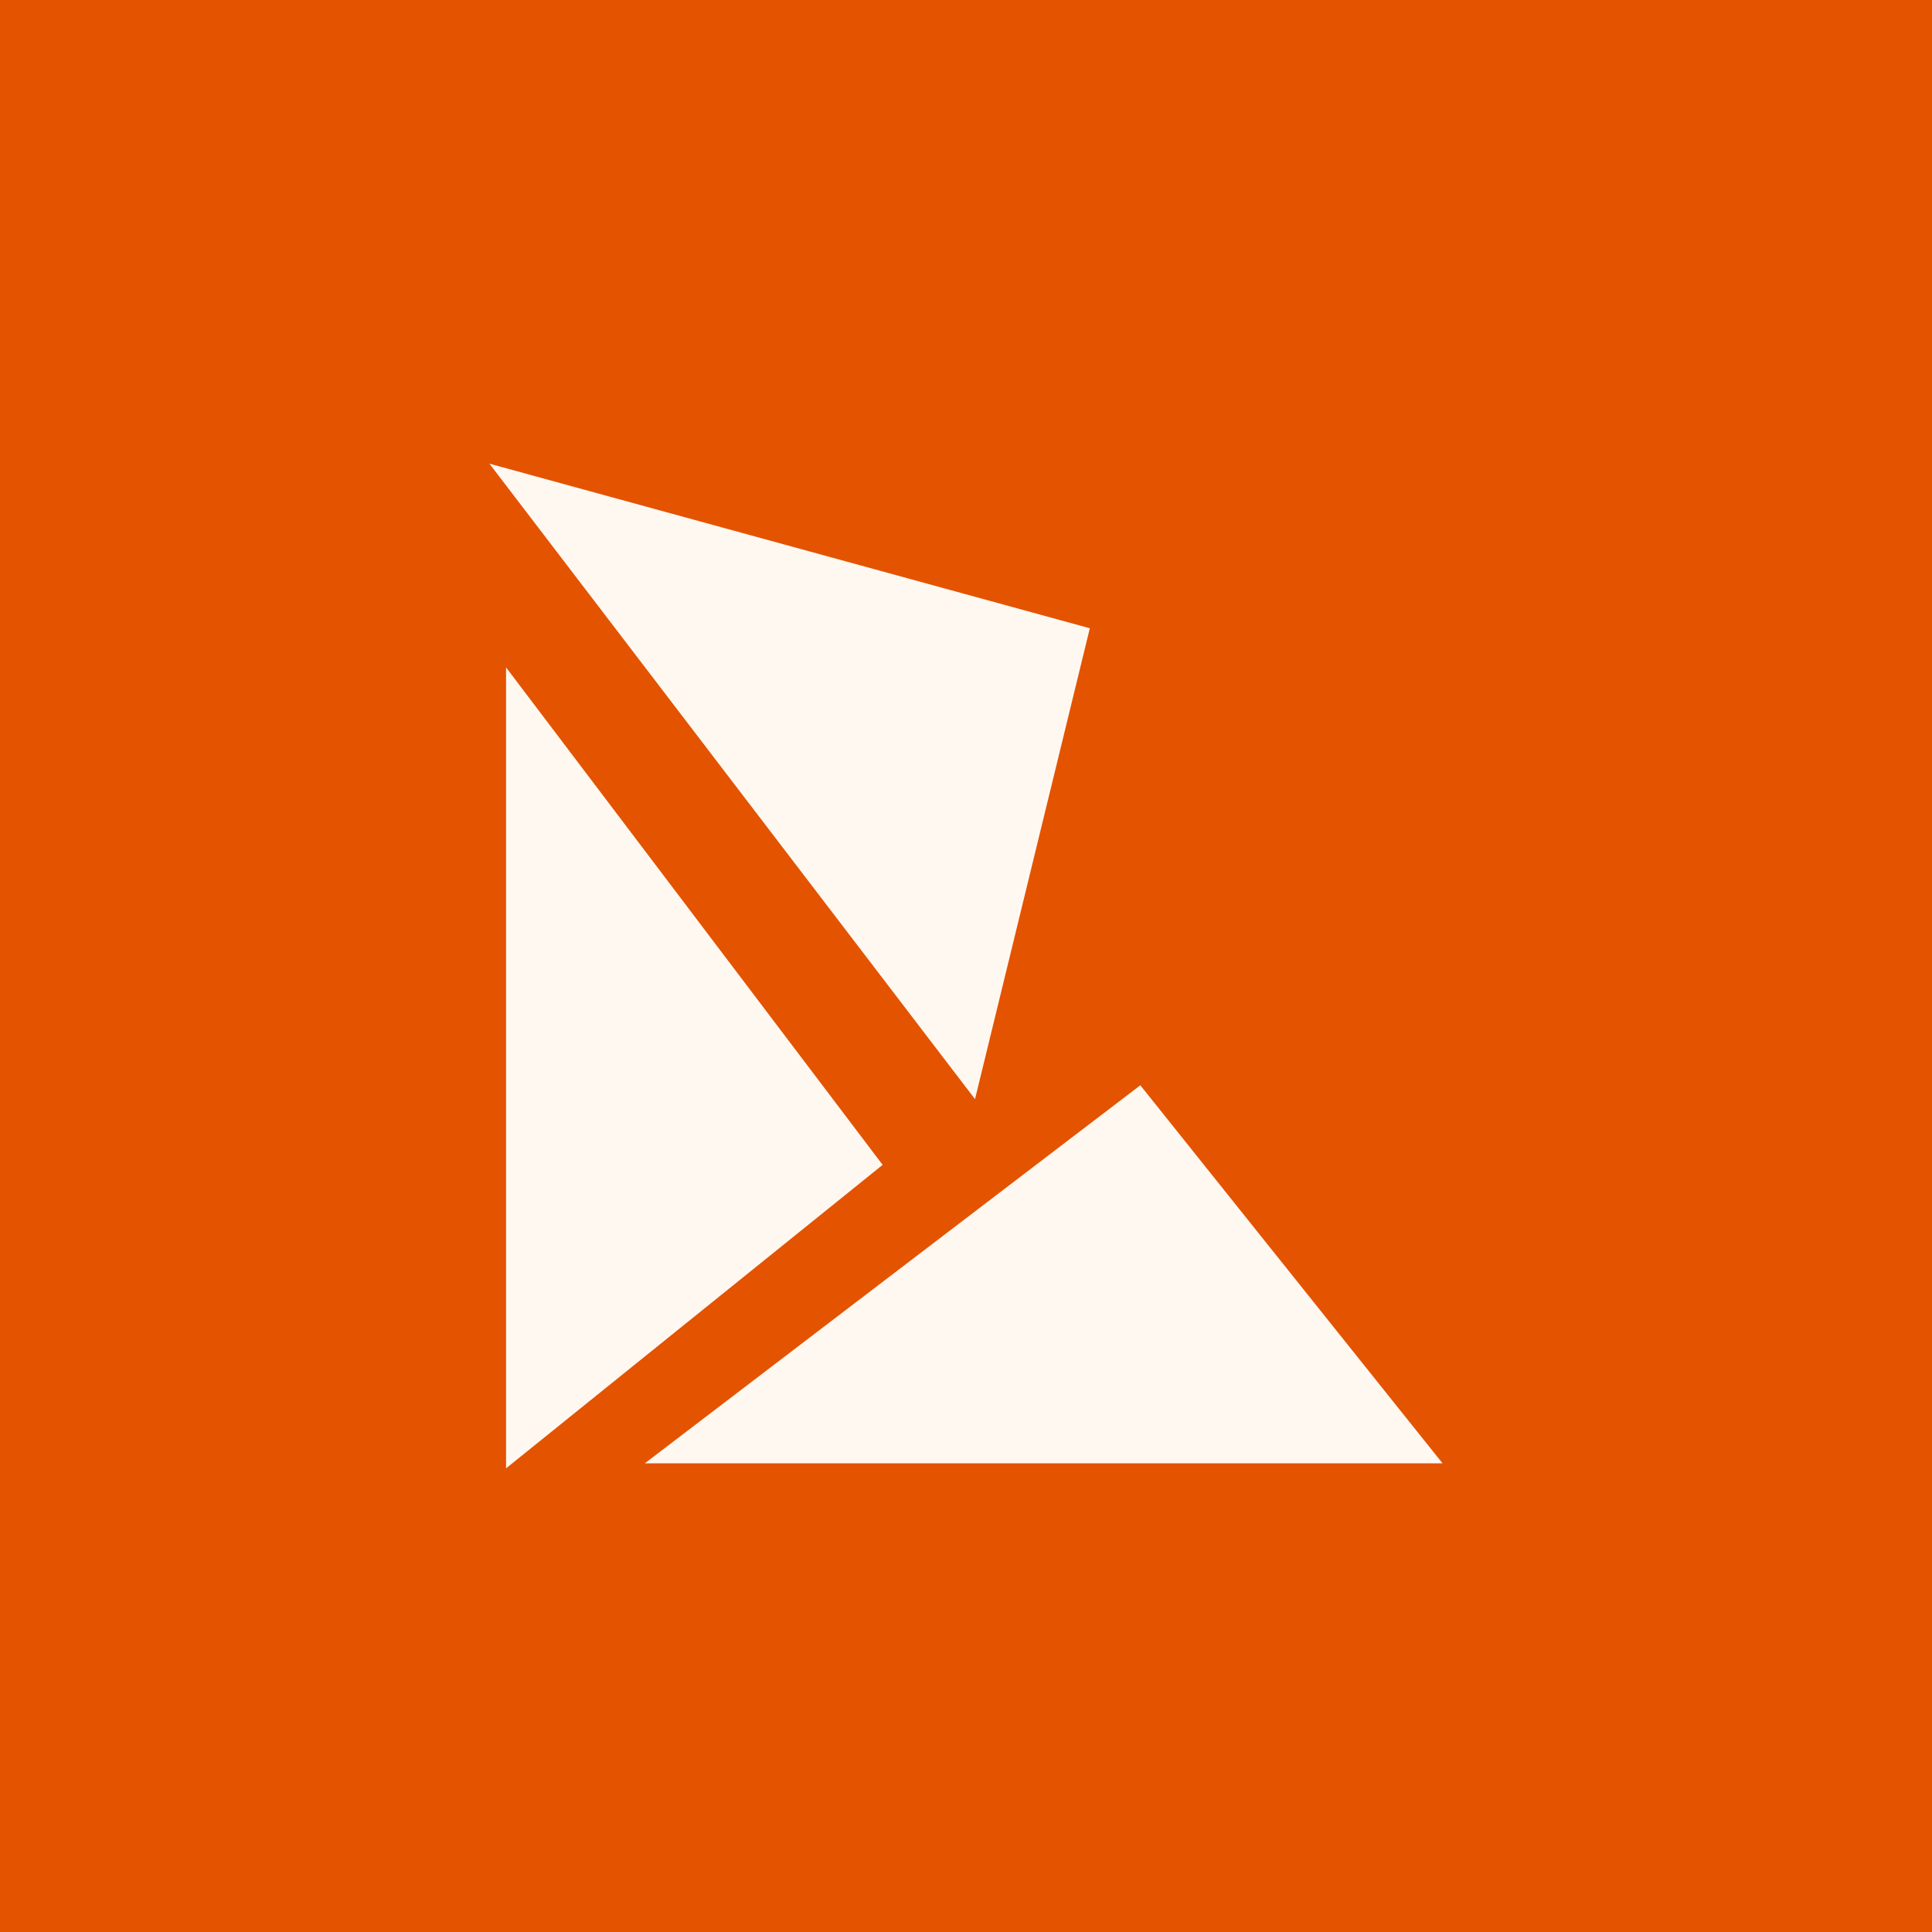 <svg width="75" height="75" viewBox="0 0 75 75" fill="none" xmlns="http://www.w3.org/2000/svg">
<rect width="75" height="75" fill="#E45300"/>
<path d="M19.645 57V25.908L34.264 45.22L19.645 57Z" fill="#FFF8F0"/>
<path d="M56 56.807H25.031L44.267 42.13L56 56.807Z" fill="#FFF8F0"/>
<path d="M37.85 42.669L19 18L42.307 24.389L37.85 42.669Z" fill="#FFF8F0"/>
</svg>
